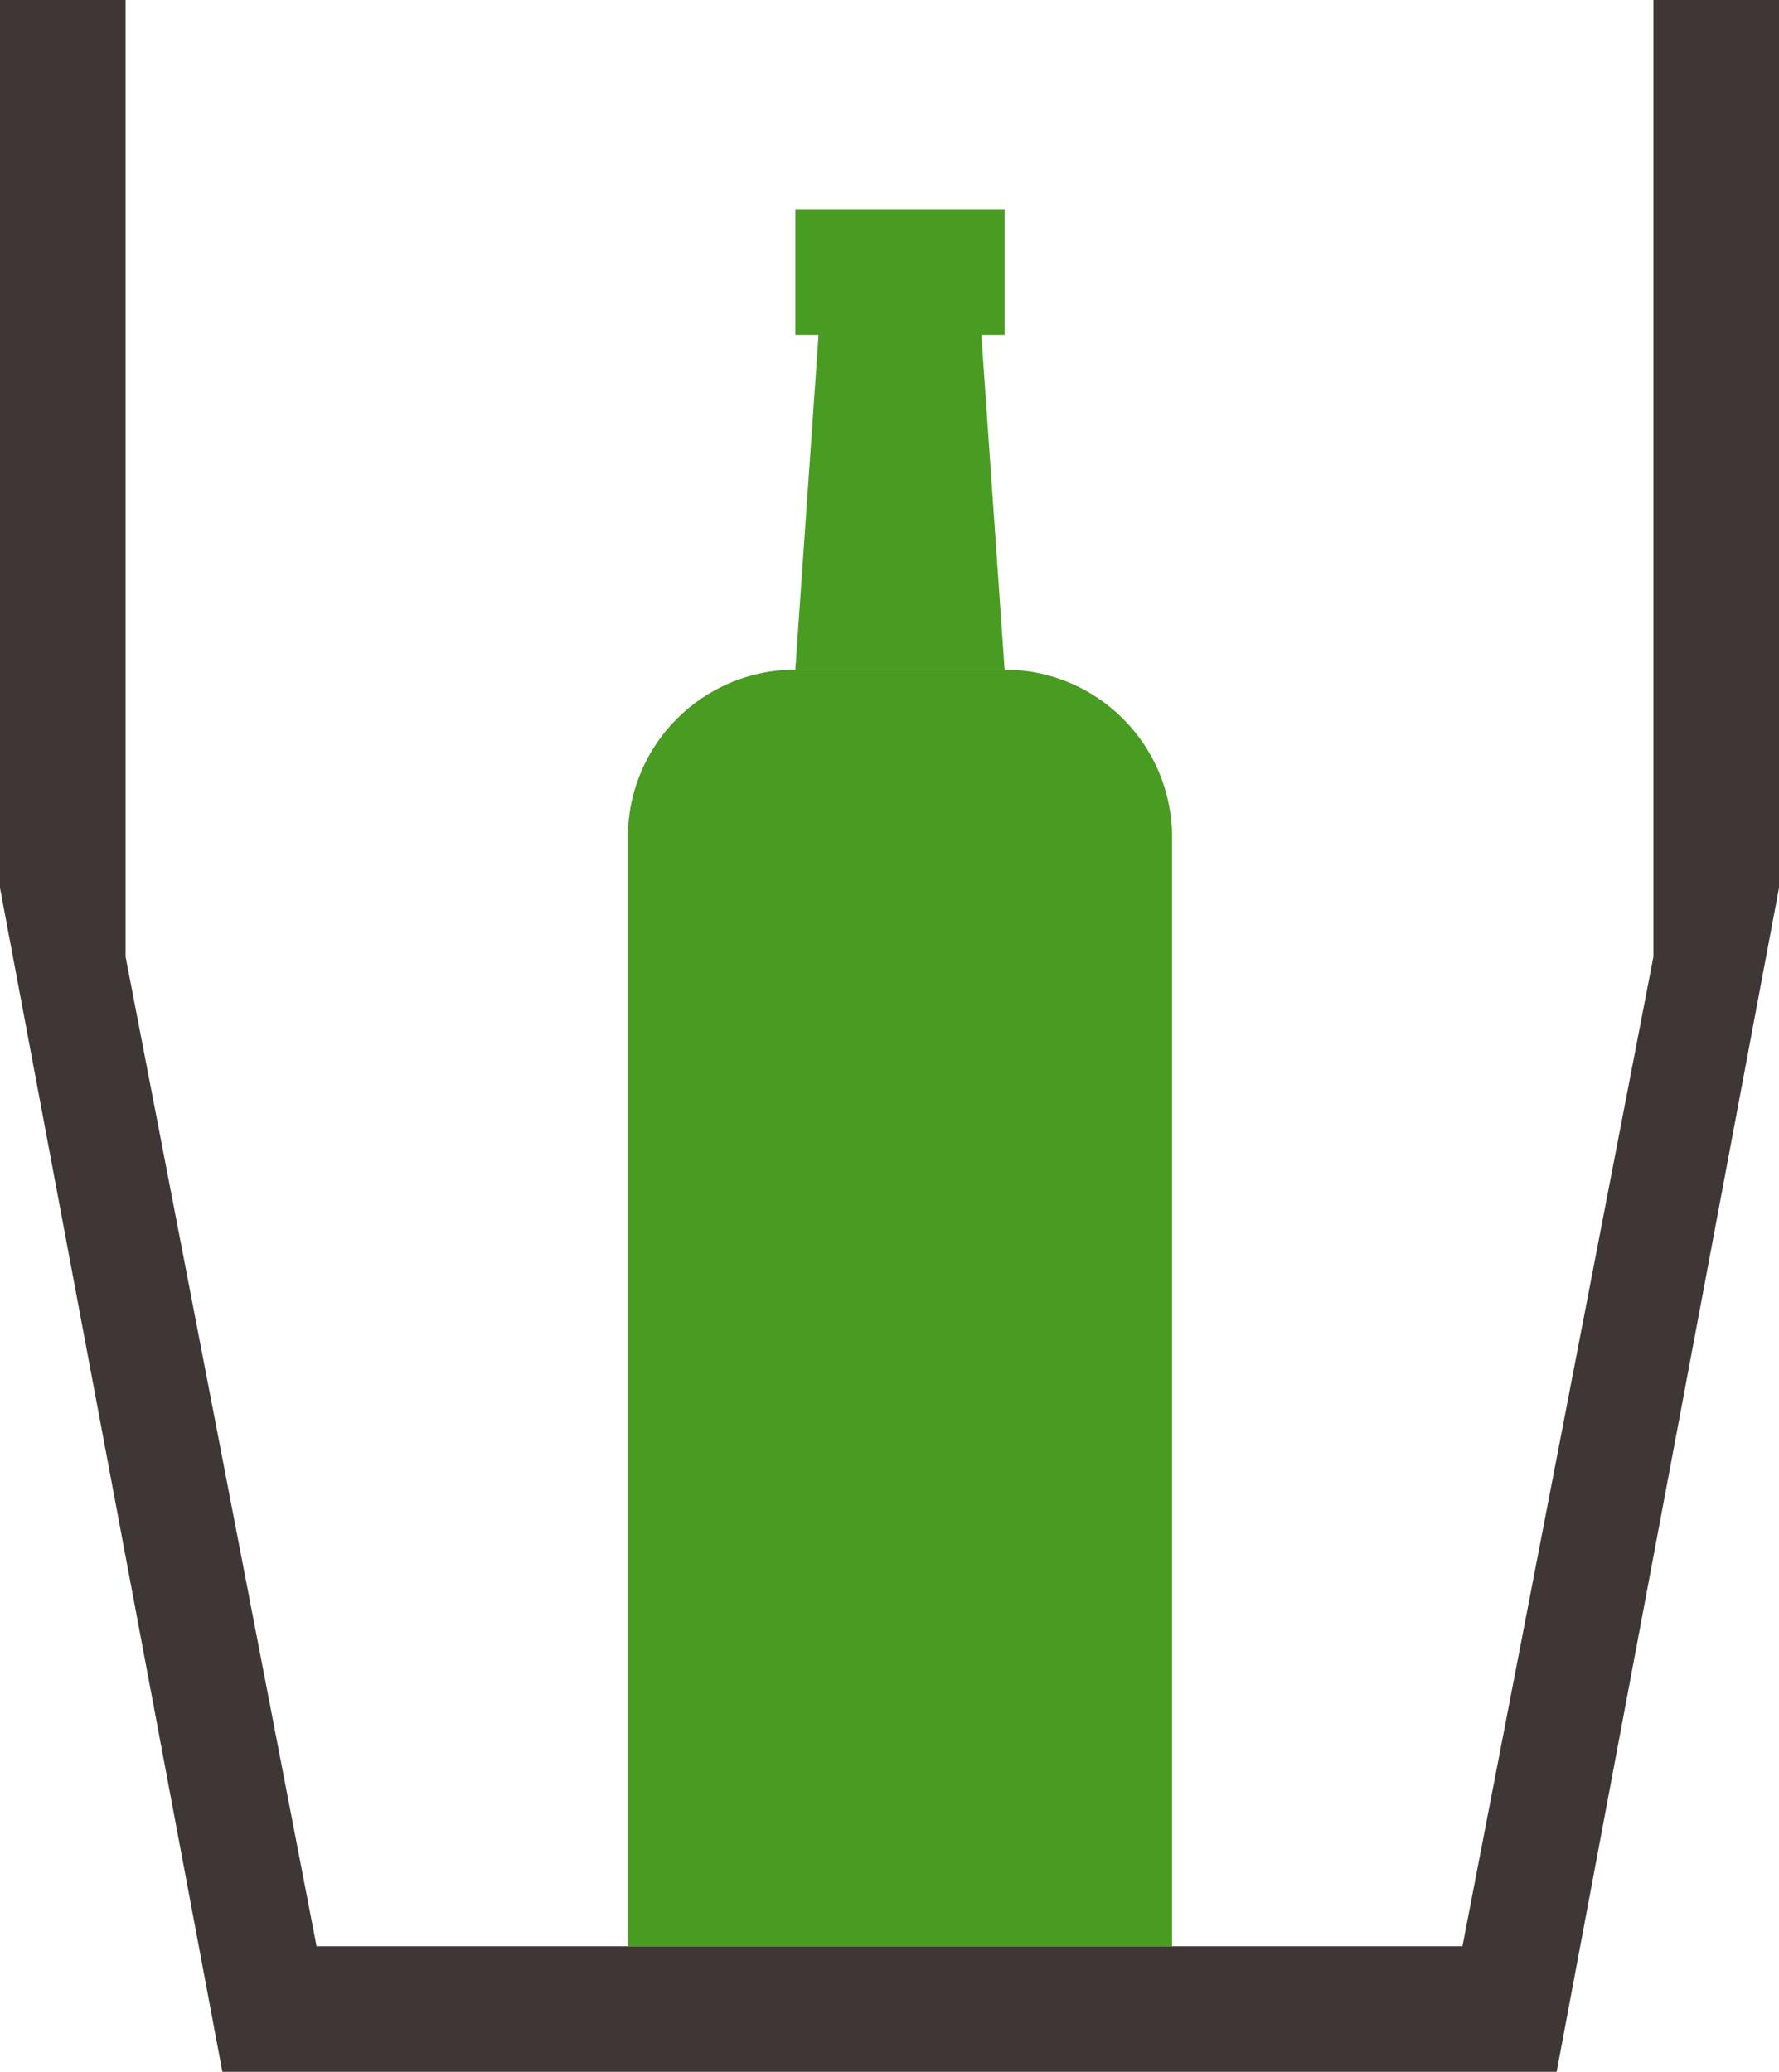 <svg width="85" height="99" viewBox="0 0 85 99" fill="none" xmlns="http://www.w3.org/2000/svg">
<path fill-rule="evenodd" clip-rule="evenodd" d="M6 0H0V14.143V42.429L10.625 99H21.25H42.5H63.75H74.375L85 42.429V14.143V0H79V22.552V45.717L69.875 93H60.75H42.5H24.25H15.125L6 45.717V22.552V0Z" fill="#3F3636"/>
<path d="M30 40C30 35.582 33.582 32 38 32H48C52.418 32 56 35.582 56 40V93H30V40Z" fill="#489C21"/>
<path d="M38 10H48V16H46.889L48 32H38L39.111 16H38V10Z" fill="#489C21"/>
</svg>
